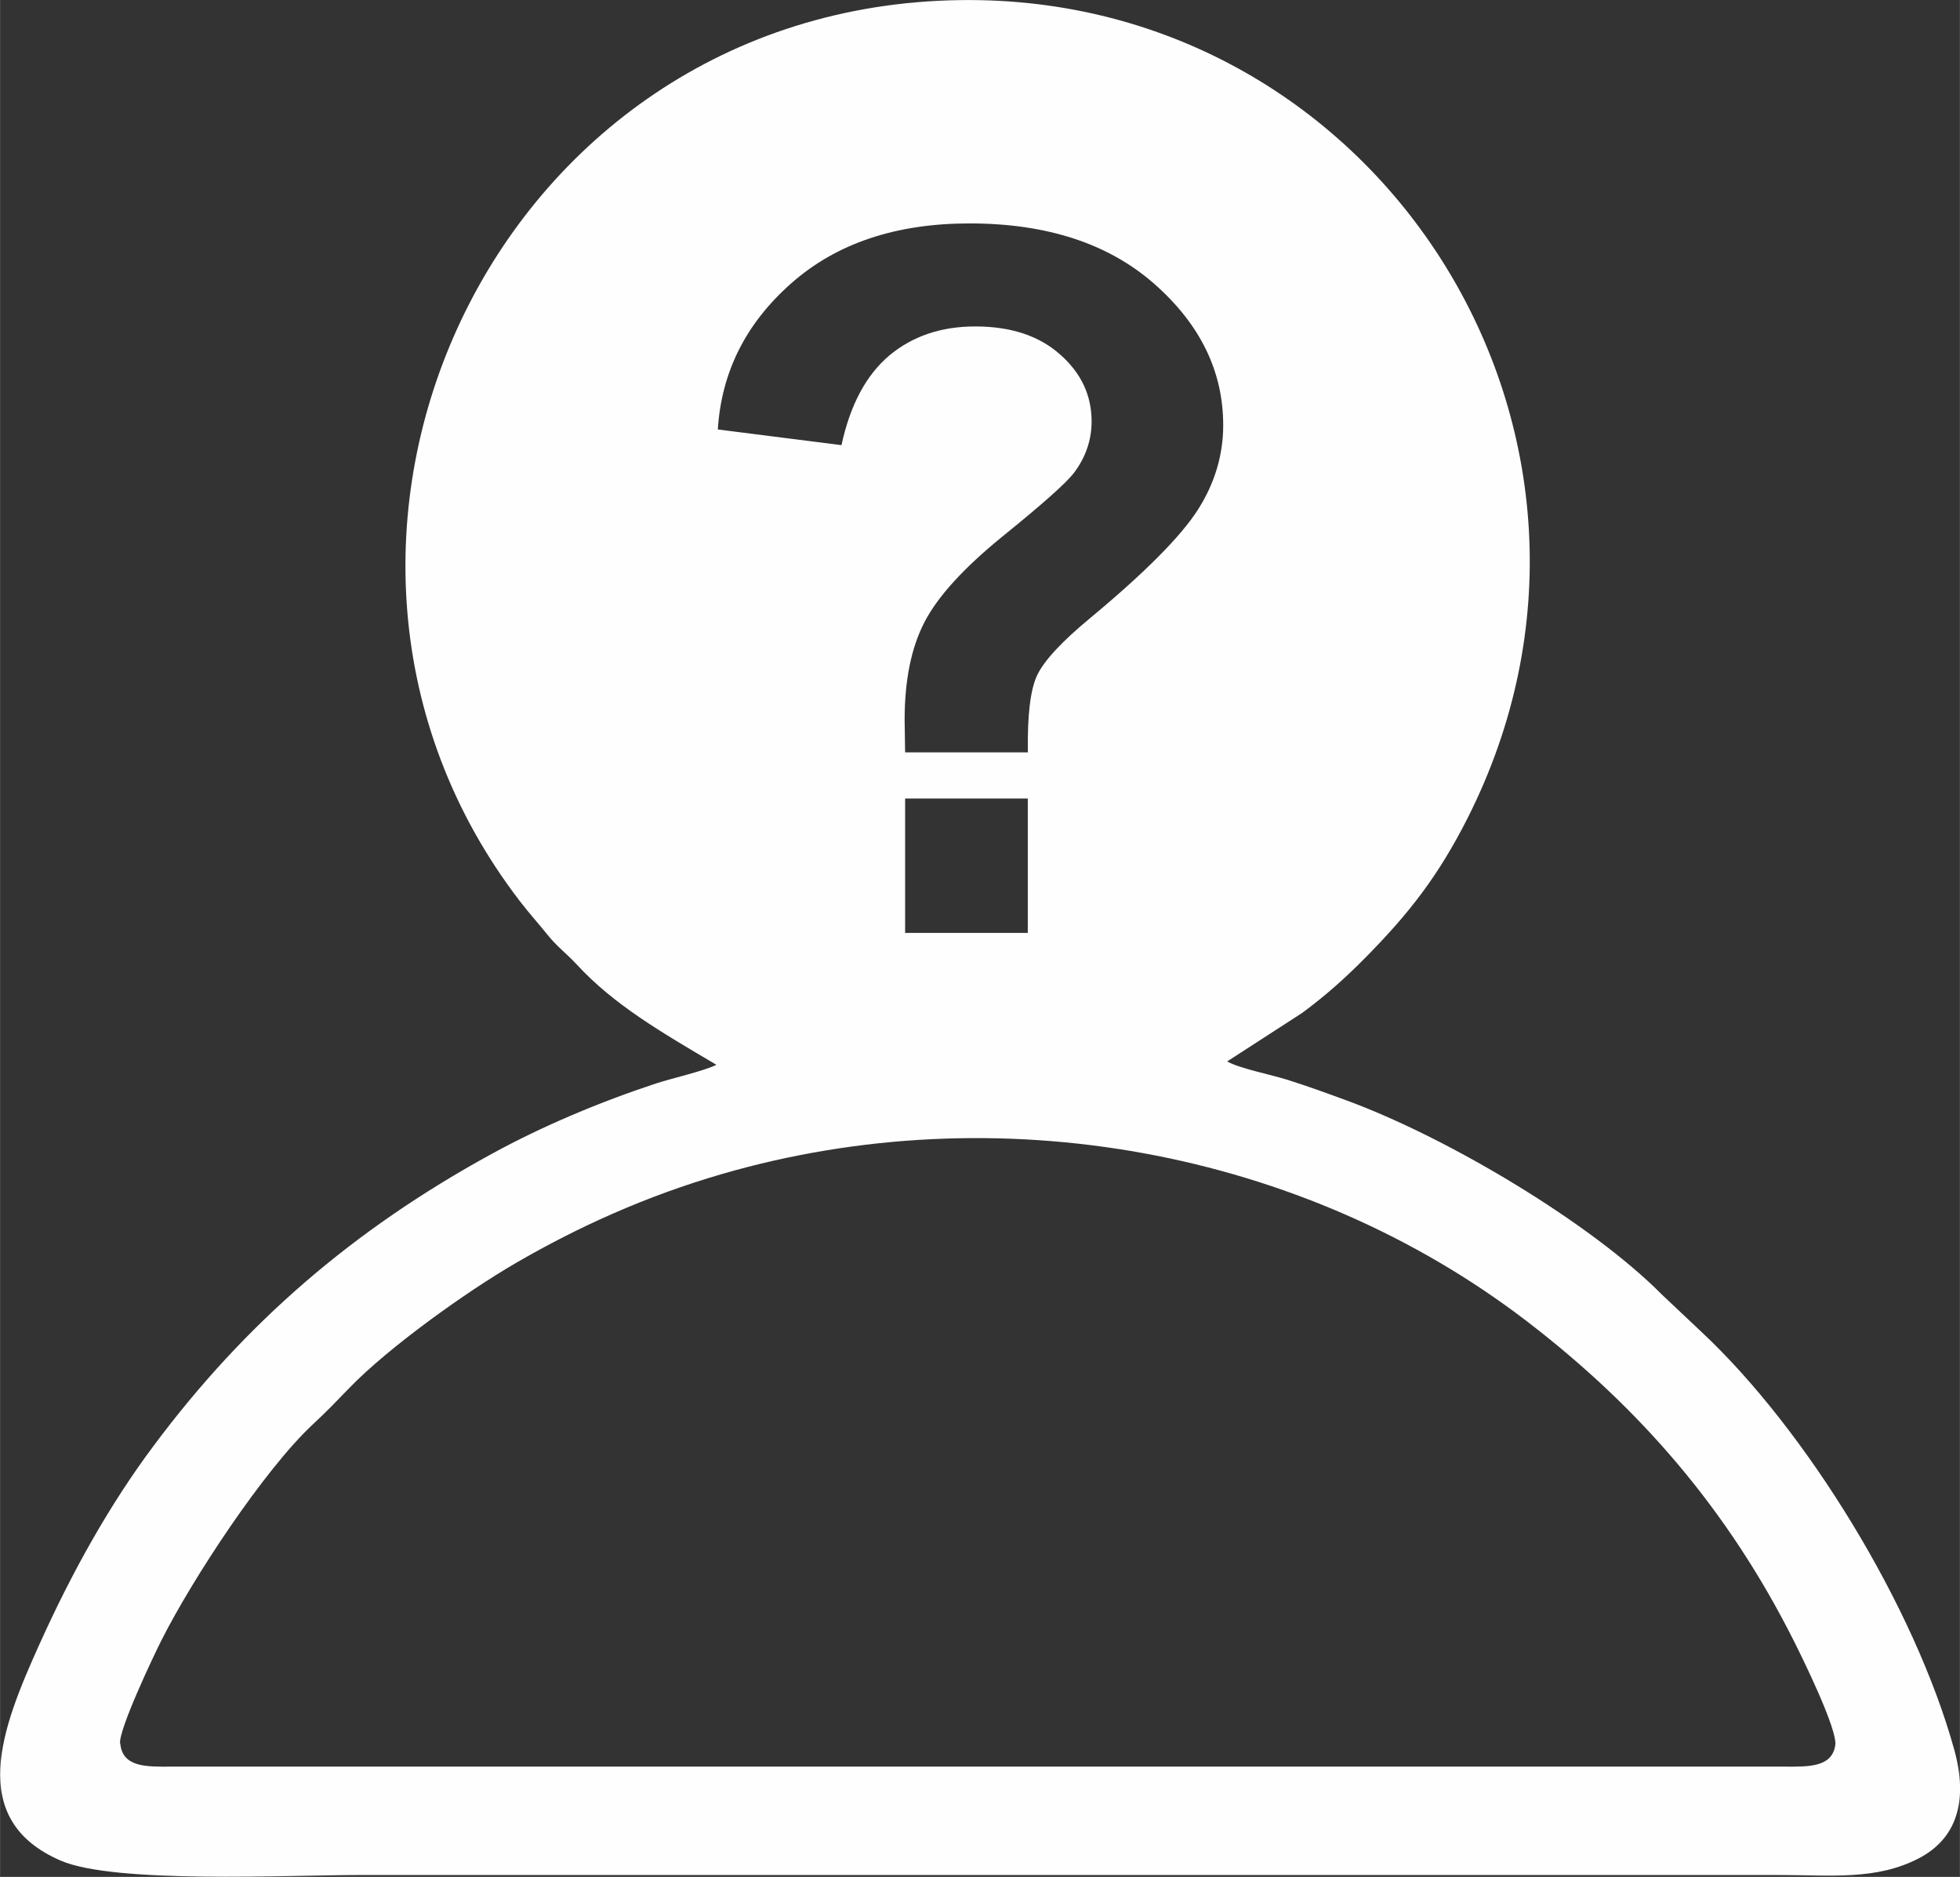 <?xml version="1.0" encoding="UTF-8"?>
<!DOCTYPE svg PUBLIC "-//W3C//DTD SVG 1.1//EN" "http://www.w3.org/Graphics/SVG/1.1/DTD/svg11.dtd">
<!-- Creator: CorelDRAW 2018 (64 Bit) -->
<svg xmlns="http://www.w3.org/2000/svg" xml:space="preserve" width="15.665mm" height="15mm" version="1.1" style="shape-rendering:geometricPrecision; text-rendering:geometricPrecision; image-rendering:optimizeQuality; fill-rule:evenodd; clip-rule:evenodd"
viewBox="0 0 197.47 189.1"
 xmlns:xlink="http://www.w3.org/1999/xlink">
 <rect x="0" y="0" width="197.47" height="189.1" fill="#333333" stroke="none"/>
 <defs>
  <style type="text/css">
   <![CDATA[
    .fil0 {fill:#FEFEFE}
   ]]>
  </style>
 </defs>
 <g id="Capa_x0020_1">
  <path class="fil0" d="M12.09 175.65c-0.13,-1.43 3.37,-8.8 4.14,-10.33 3.16,-6.29 10.4,-17.26 15.27,-21.8 1.54,-1.44 2.13,-2.07 3.71,-3.7 3.93,-4.06 11.69,-9.63 16.81,-12.6 6.23,-3.61 13.05,-6.71 20.73,-8.94 27.71,-8.04 58.49,-2.49 81.1,14.85 11.33,8.69 20.21,18.92 26.88,32.18 0.8,1.59 4.42,8.92 4.18,10.52 -0.33,2.24 -2.71,2.17 -5.12,2.16l-162.6 0c-2.42,0.01 -4.86,0.09 -5.08,-2.34zm91.46 -99.85l-12.36 0c-0.03,-1.78 -0.05,-2.85 -0.05,-3.25 0,-3.99 0.66,-7.27 1.99,-9.85 1.32,-2.57 3.95,-5.47 7.93,-8.7 3.97,-3.21 6.34,-5.32 7.12,-6.33 1.2,-1.58 1.8,-3.33 1.8,-5.22 0,-2.62 -1.06,-4.88 -3.18,-6.74 -2.11,-1.88 -4.96,-2.82 -8.55,-2.82 -3.46,0 -6.34,0.99 -8.68,2.95 -2.32,1.98 -3.92,4.97 -4.79,9.01l-12.46 -1.58c0.36,-5.78 2.82,-10.68 7.38,-14.71 4.56,-4.04 10.56,-6.05 17.98,-6.05 7.81,0 14.02,2.04 18.64,6.11 4.61,4.07 6.92,8.8 6.92,14.22 0,2.98 -0.84,5.83 -2.54,8.5 -1.7,2.67 -5.3,6.31 -10.86,10.93 -2.87,2.37 -4.65,4.3 -5.34,5.75 -0.69,1.45 -1,4.04 -0.94,7.78zm-12.36 18.19l0 -13.54 12.36 0 0 13.54 -12.36 0zm39.97 8.09c2.41,-1.78 4.37,-3.53 6.46,-5.65 4.33,-4.39 7.29,-8.17 10.23,-13.98 19.43,-38.4 -8.65,-83.03 -51.11,-82.44 -47.3,0.65 -71.92,54.92 -44.37,90.78 0.92,1.2 1.86,2.24 2.79,3.39 0.94,1.18 1.95,1.92 2.94,2.99 3.76,4.08 8.53,6.83 14.08,10.11 -1.33,0.65 -4.47,1.35 -6.09,1.88 -5.64,1.86 -11.44,4.29 -16.6,7.12 -13.91,7.62 -24.79,16.99 -34.06,29.44 -4.36,5.85 -8.13,12.53 -11.53,20.09 -3.67,8.15 -7.4,17.5 2.21,21.65 5.47,2.36 22.88,1.45 30.1,1.45l143.07 0c5.22,0 9.77,0.55 14.06,-1.69 3.74,-1.95 5.01,-5.68 3.56,-10.93 -4,-14.44 -14.88,-32.17 -25.41,-42.04l-4.07 -3.84c-7.07,-7.13 -21.48,-15.78 -31.83,-19.57 -1.88,-0.69 -3.86,-1.41 -5.85,-2.04 -1.63,-0.52 -4.9,-1.16 -6.1,-1.86l7.53 -4.87z"/>
 </g>
</svg>
